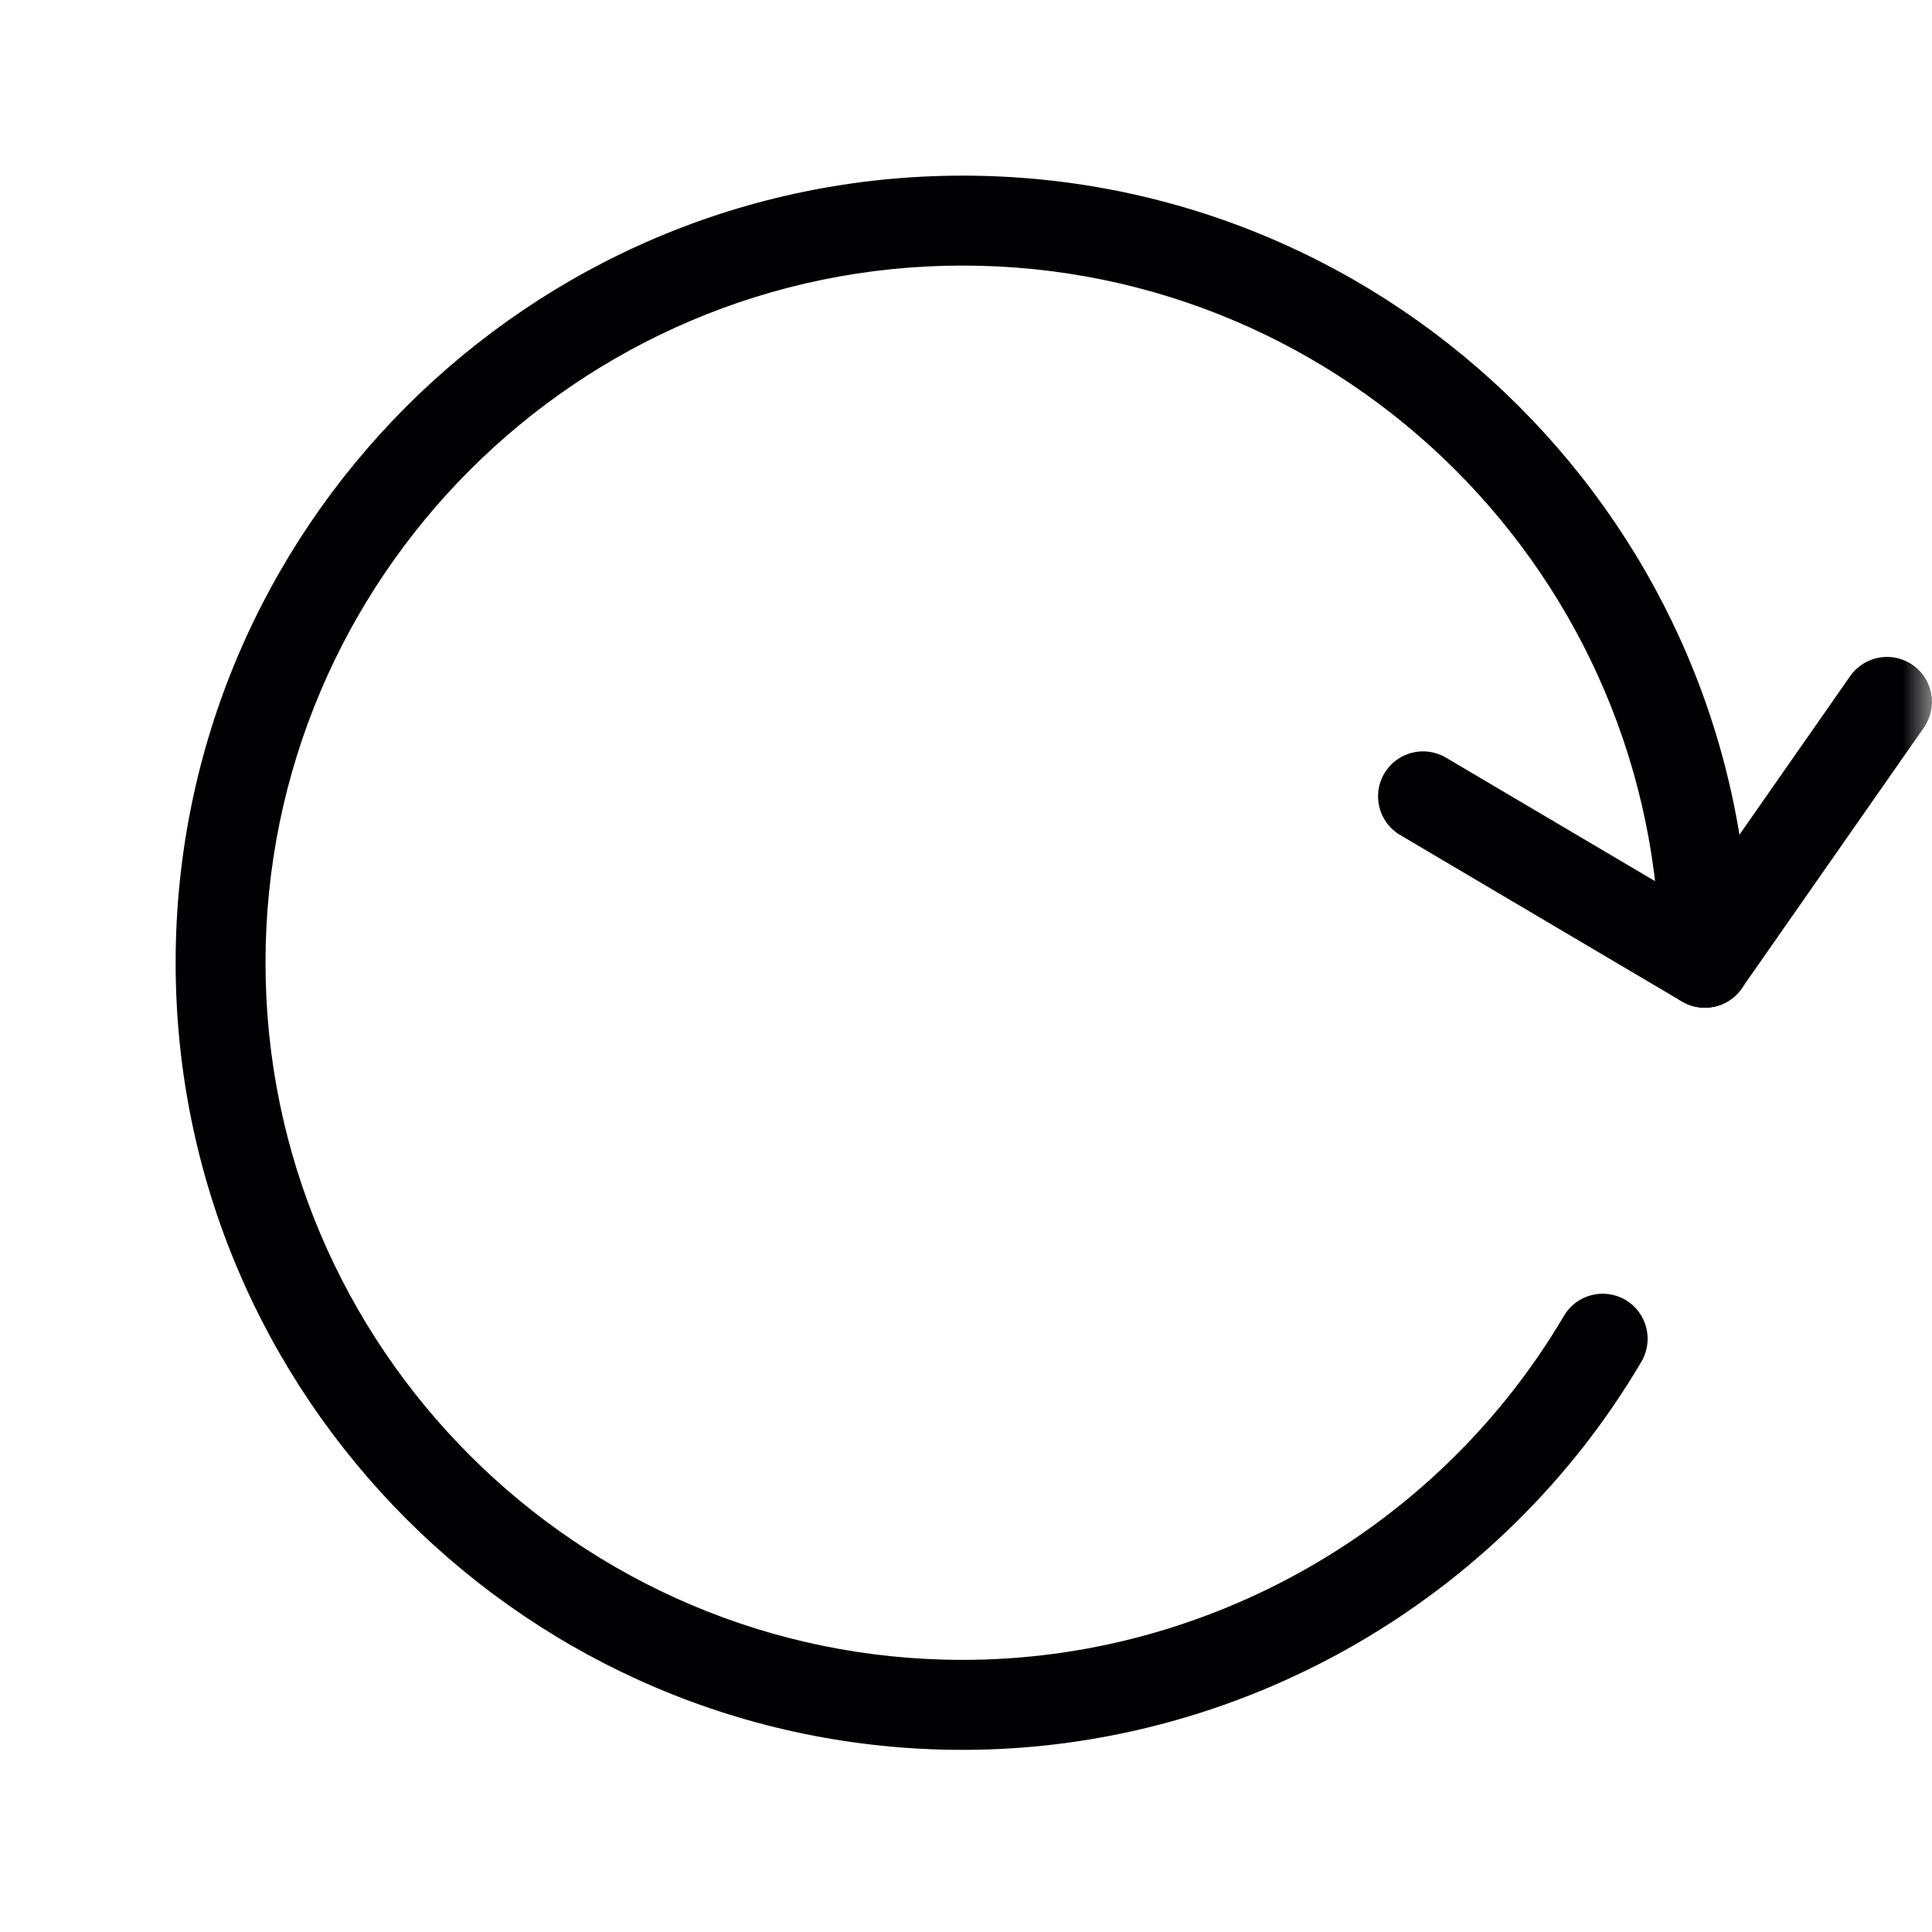 <svg width="33" height="33" viewBox="0 0 33 33" fill="none" xmlns="http://www.w3.org/2000/svg">
<mask id="mask0" mask-type="alpha" maskUnits="userSpaceOnUse" x="0" y="0" width="33" height="33">
<rect width="33" height="33" fill="#C4C4C4"/>
</mask>
<g mask="url(#mask0)">
<path d="M16.444 29.889C9.031 29.889 3 23.858 3 16.444C3 9.031 9.031 3 16.444 3C23.858 3 29.889 9.032 29.889 16.444C29.889 16.869 29.545 17.213 29.12 17.213C28.695 17.213 28.351 16.869 28.351 16.444C28.351 9.878 23.009 4.536 16.443 4.536C9.877 4.536 4.535 9.878 4.535 16.444C4.535 23.01 9.877 28.352 16.443 28.352C20.644 28.352 24.579 26.1 26.713 22.476C26.928 22.11 27.399 21.989 27.765 22.204C28.13 22.419 28.251 22.89 28.038 23.256C25.63 27.347 21.187 29.889 16.444 29.889Z" fill="#010002"/>
<path d="M29.12 17.213C28.987 17.213 28.852 17.178 28.73 17.107L23.916 14.263C23.55 14.048 23.429 13.577 23.645 13.211C23.861 12.846 24.332 12.725 24.698 12.941L28.898 15.422L31.602 11.549C31.845 11.201 32.324 11.116 32.671 11.359C33.019 11.601 33.104 12.08 32.861 12.428L29.75 16.883C29.601 17.097 29.363 17.213 29.12 17.213Z" fill="#010002"/>
</g>
</svg>
